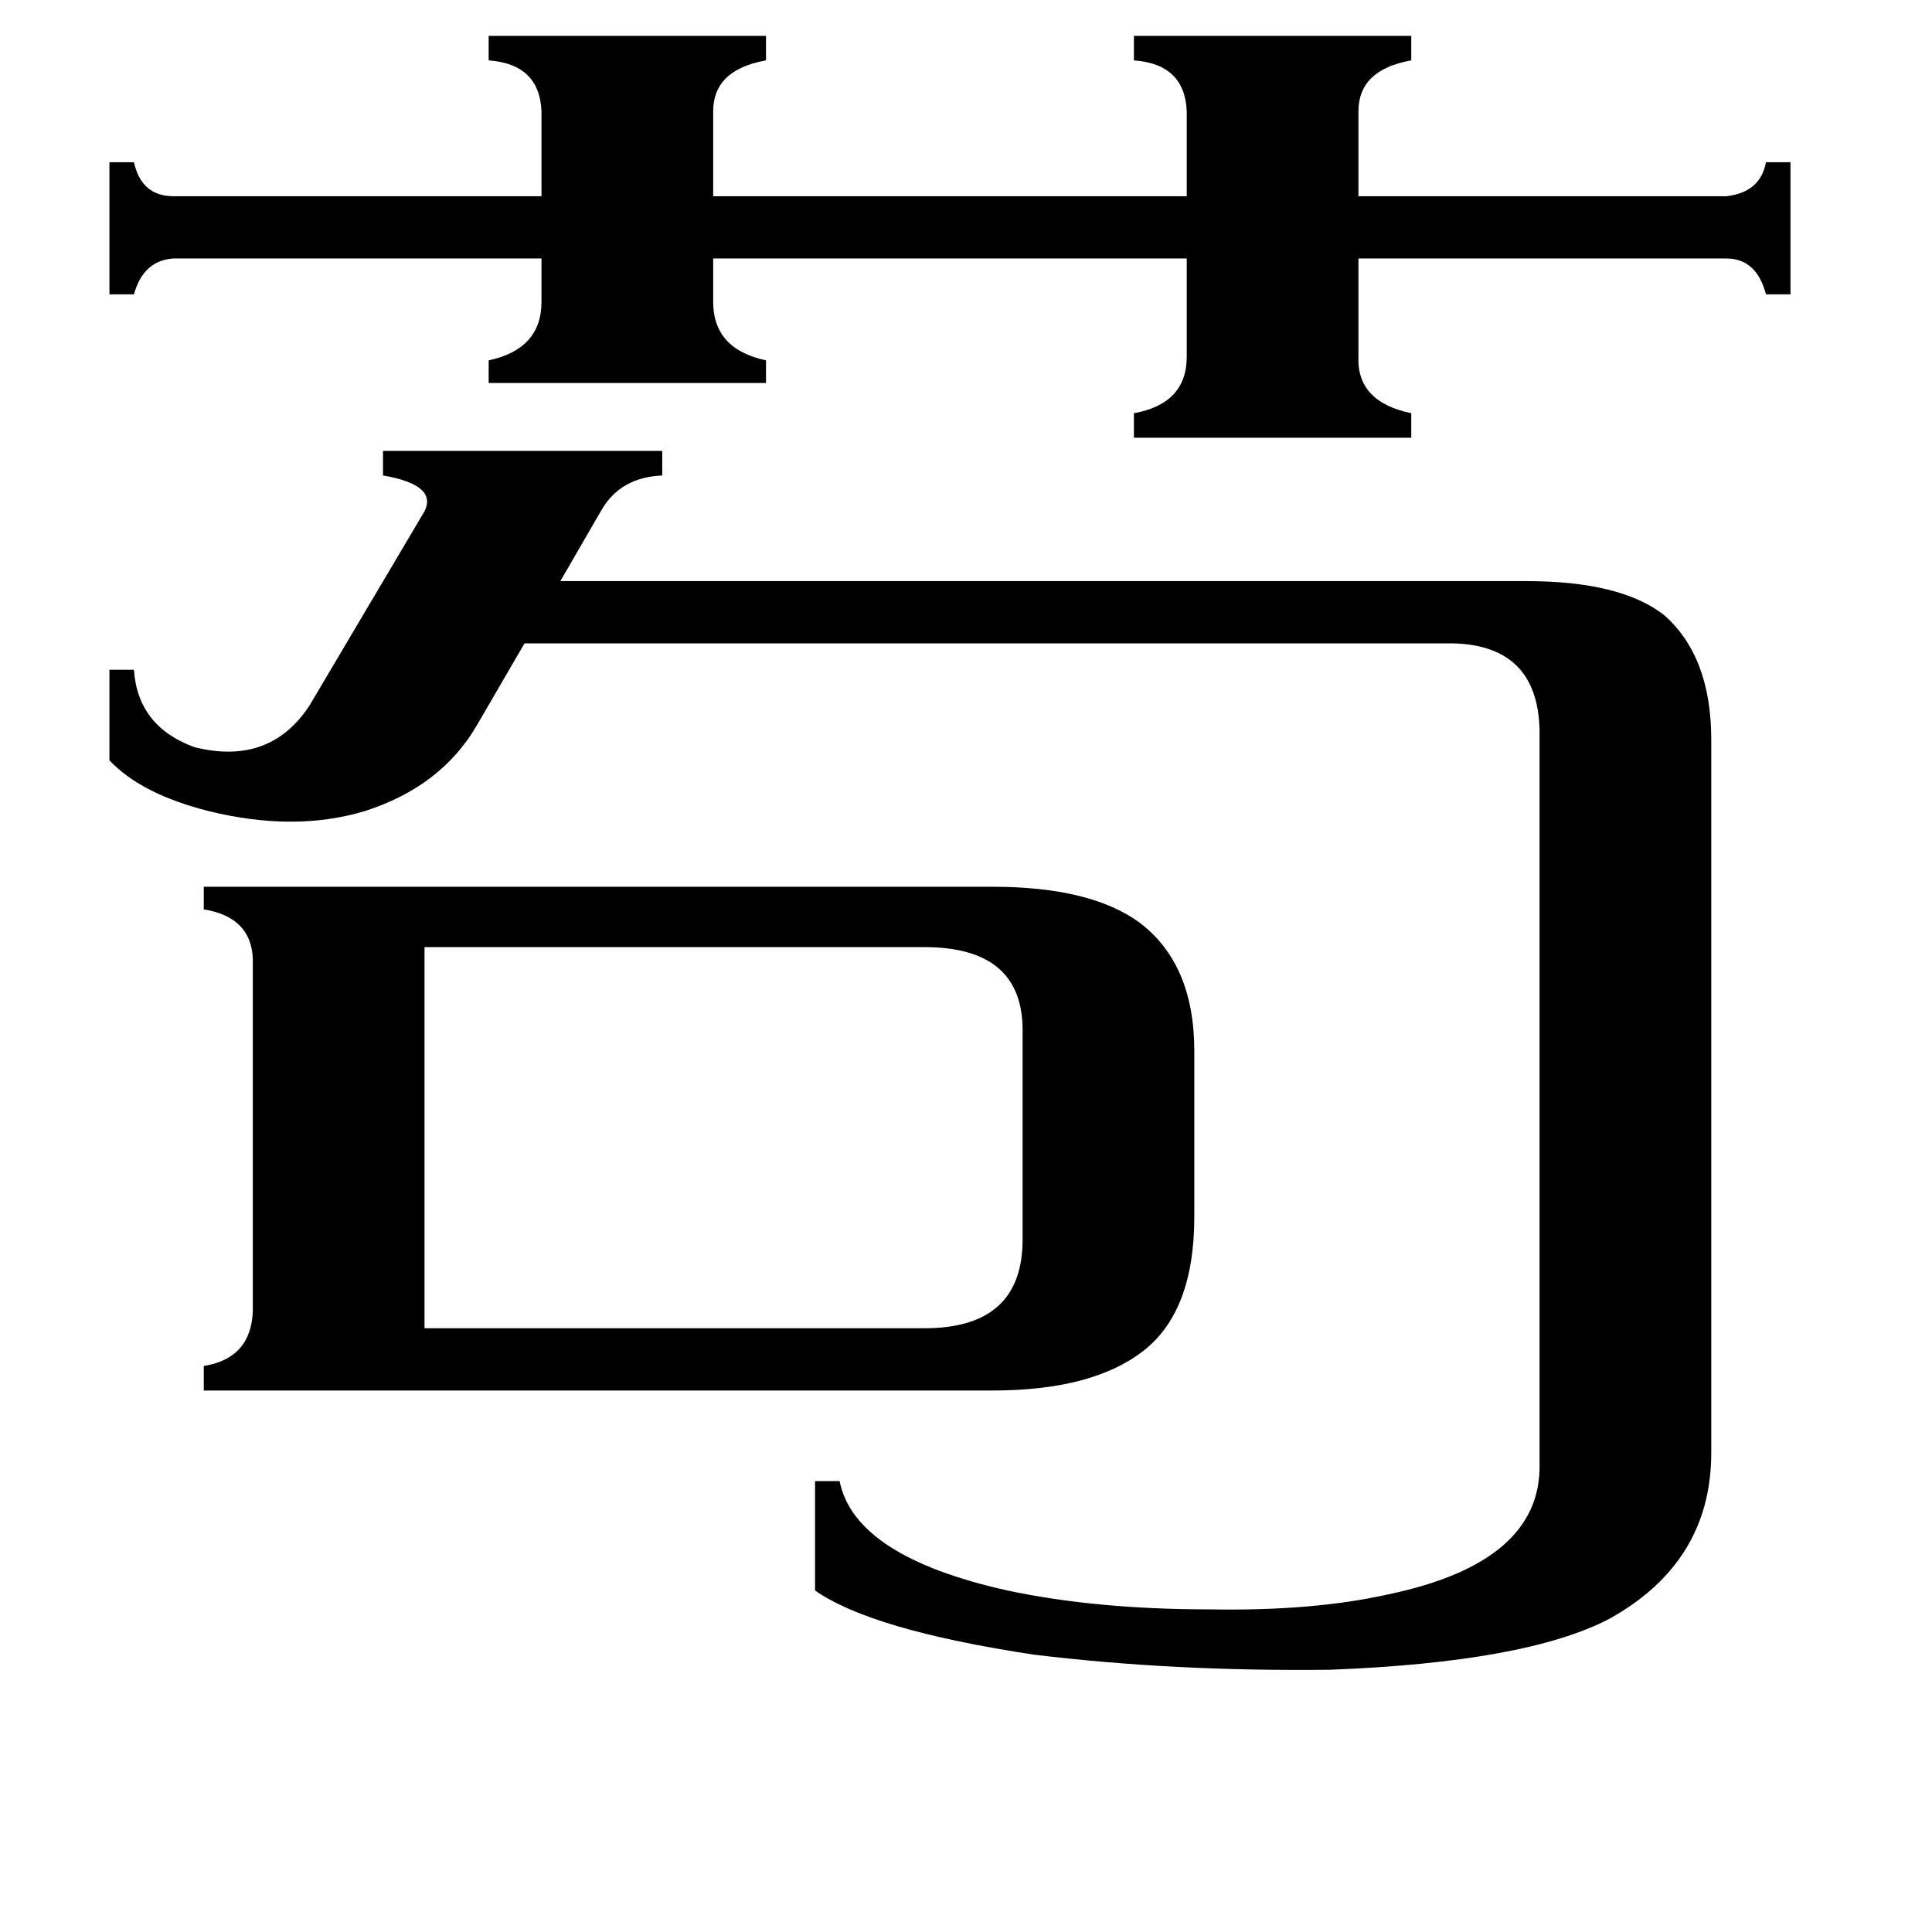 <svg xmlns="http://www.w3.org/2000/svg" viewBox="0 -800 1024 1024">
	<path fill="#000000" d="M490 -96Q542 -96 542 -143V-254Q542 -298 490 -298H225V-96ZM259 -781H406V-768Q378 -763 378 -741V-696H629V-741Q628 -766 601 -768V-781H748V-768Q720 -763 720 -741V-696H915Q933 -698 936 -714H949V-644H936Q931 -663 915 -663H720V-611Q719 -587 748 -581V-568H601V-581Q629 -586 629 -611V-663H378V-640Q378 -615 406 -609V-597H259V-609Q287 -615 287 -640V-663H92Q76 -662 71 -644H58V-714H71Q75 -696 92 -696H287V-741Q286 -766 259 -768ZM58 -445H71Q73 -415 103 -404Q143 -394 164 -426L225 -529Q232 -543 203 -548V-561H351V-548Q329 -547 319 -530L297 -492H809Q859 -492 882 -474Q907 -452 907 -408V-30Q907 28 853 58Q809 81 705 85Q622 86 548 77Q462 64 432 43V-15H445Q453 25 534 43Q581 53 641 53Q696 54 736 45Q817 28 816 -24V-413Q815 -458 770 -459H278L253 -416Q234 -383 193 -370Q156 -359 111 -370Q75 -379 58 -397ZM526 -330Q578 -330 604 -311Q633 -289 633 -243V-155Q633 -105 606 -84Q579 -63 526 -63H108V-76Q133 -80 134 -105V-292Q133 -314 108 -318V-330Z"/>
</svg>